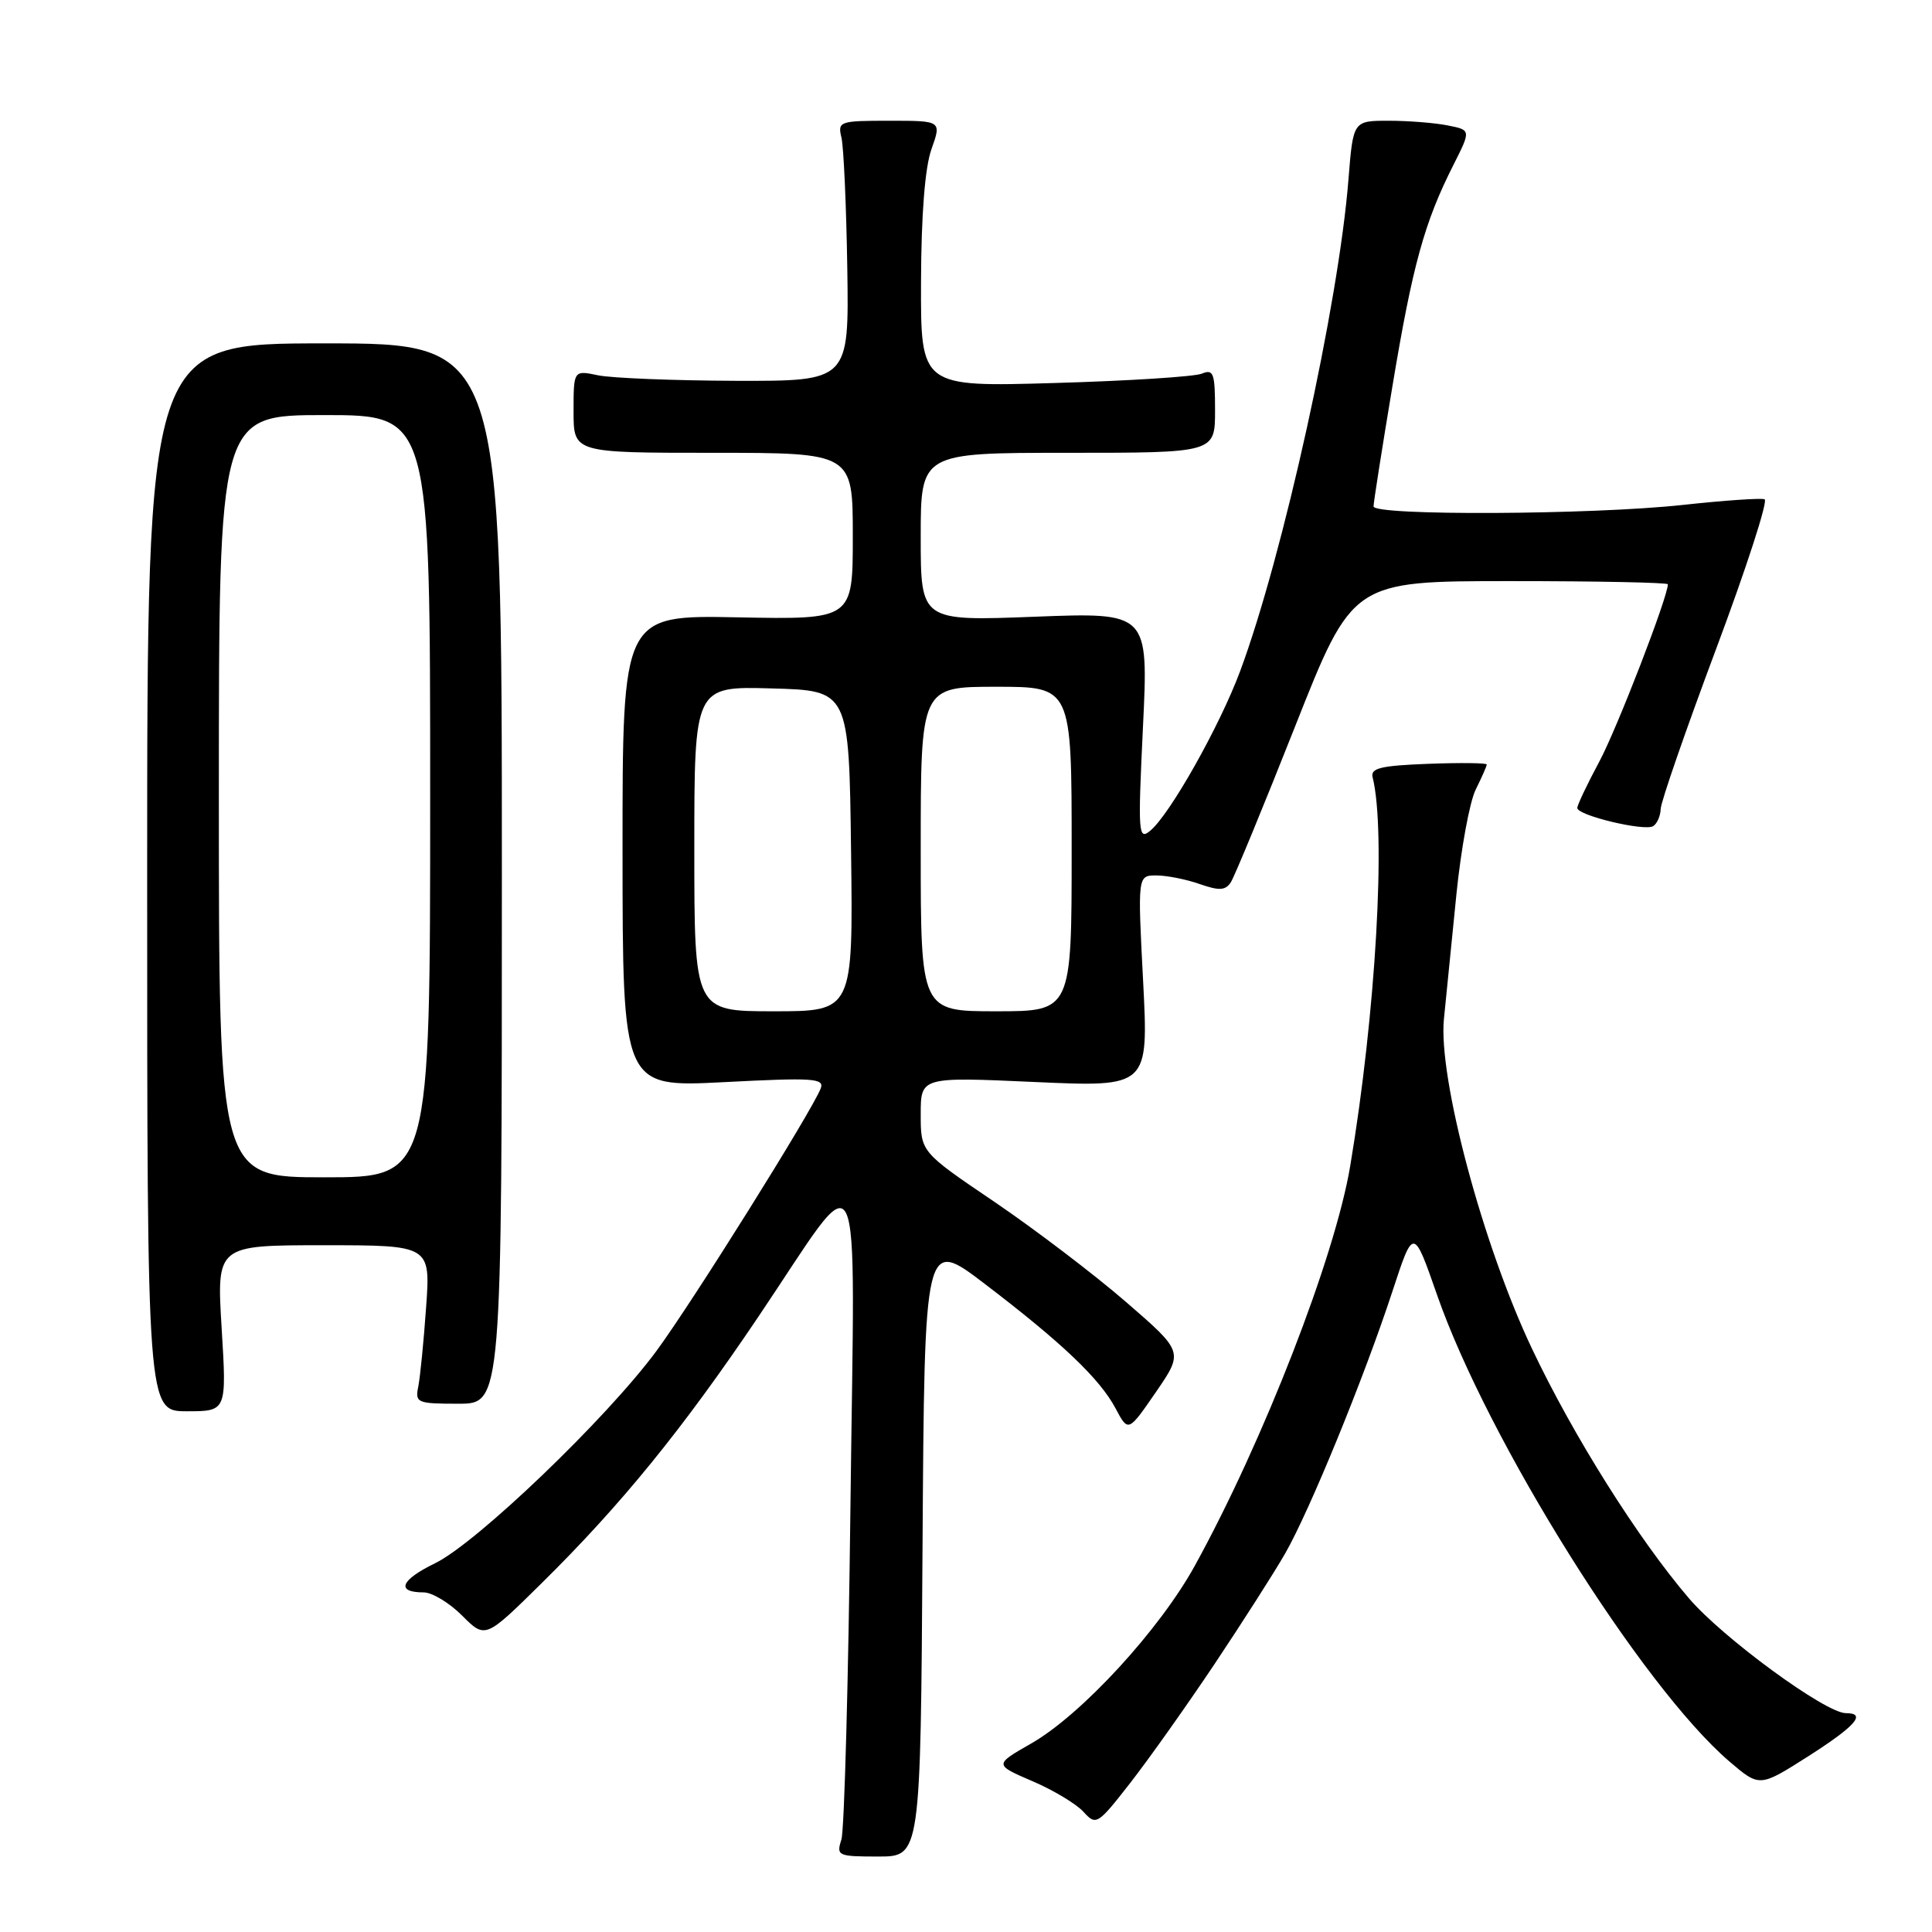 <?xml version="1.0" encoding="UTF-8" standalone="no"?>
<!DOCTYPE svg PUBLIC "-//W3C//DTD SVG 1.1//EN" "http://www.w3.org/Graphics/SVG/1.1/DTD/svg11.dtd" >
<svg xmlns="http://www.w3.org/2000/svg" xmlns:xlink="http://www.w3.org/1999/xlink" version="1.1" viewBox="0 0 256 256">
 <g >
 <path fill="currentColor"
d=" M 122.24 205.01 C 122.50 164.03 122.50 164.03 130.50 170.13 C 140.74 177.94 145.74 182.70 147.83 186.64 C 149.50 189.78 149.50 189.78 153.17 184.45 C 156.83 179.12 156.83 179.12 149.17 172.49 C 144.95 168.84 137.11 162.88 131.75 159.24 C 122.00 152.64 122.00 152.64 122.00 147.66 C 122.00 142.69 122.00 142.69 137.09 143.37 C 152.19 144.05 152.19 144.05 151.47 130.03 C 150.74 116.00 150.74 116.00 153.22 116.00 C 154.59 116.00 157.17 116.51 158.96 117.14 C 161.57 118.05 162.39 118.00 163.10 116.89 C 163.59 116.12 167.42 106.84 171.61 96.25 C 179.22 77.00 179.22 77.00 200.11 77.00 C 211.60 77.00 221.00 77.19 221.00 77.42 C 221.00 79.11 214.26 96.55 211.91 100.93 C 210.31 103.91 209.00 106.67 209.00 107.06 C 209.00 108.05 217.90 110.18 219.05 109.47 C 219.57 109.15 220.02 108.12 220.05 107.19 C 220.07 106.26 223.38 96.72 227.39 86.00 C 231.40 75.28 234.30 66.35 233.82 66.16 C 233.35 65.97 228.45 66.31 222.94 66.91 C 210.86 68.22 182.00 68.36 182.00 67.10 C 182.00 66.61 183.13 59.40 184.52 51.08 C 187.17 35.16 188.74 29.45 192.58 21.87 C 194.92 17.23 194.92 17.23 191.83 16.62 C 190.14 16.28 186.62 16.00 184.02 16.00 C 179.30 16.00 179.30 16.00 178.68 23.75 C 177.39 40.20 170.00 73.70 164.31 88.97 C 161.60 96.24 155.02 107.91 152.42 110.07 C 150.83 111.39 150.77 110.50 151.45 96.31 C 152.18 81.14 152.18 81.14 137.09 81.72 C 122.00 82.30 122.00 82.30 122.00 71.15 C 122.00 60.00 122.00 60.00 141.50 60.00 C 161.00 60.00 161.00 60.00 161.00 54.39 C 161.00 49.44 160.80 48.87 159.25 49.51 C 158.29 49.91 149.51 50.47 139.75 50.75 C 122.00 51.27 122.00 51.27 122.04 37.38 C 122.07 28.43 122.56 22.17 123.43 19.75 C 124.76 16.00 124.76 16.00 117.86 16.00 C 111.21 16.00 110.98 16.08 111.50 18.25 C 111.79 19.49 112.14 27.25 112.27 35.50 C 112.50 50.50 112.50 50.50 97.50 50.46 C 89.25 50.43 81.04 50.10 79.25 49.73 C 76.00 49.05 76.00 49.05 76.00 54.53 C 76.00 60.00 76.00 60.00 94.50 60.00 C 113.00 60.00 113.00 60.00 113.00 71.05 C 113.00 82.10 113.00 82.10 97.74 81.80 C 82.48 81.50 82.48 81.50 82.49 112.79 C 82.50 144.08 82.50 144.08 95.92 143.39 C 107.73 142.78 109.26 142.87 108.75 144.22 C 107.59 147.22 91.70 172.62 86.96 179.04 C 80.34 187.99 63.15 204.47 57.63 207.15 C 53.06 209.37 52.42 211.00 56.14 211.00 C 57.25 211.00 59.54 212.38 61.23 214.07 C 64.30 217.15 64.30 217.15 71.73 209.82 C 82.29 199.41 90.41 189.43 100.47 174.50 C 114.66 153.45 113.26 150.58 112.69 199.50 C 112.42 222.60 111.88 242.51 111.49 243.75 C 110.80 245.90 111.01 246.00 116.37 246.00 C 121.98 246.00 121.98 246.00 122.24 205.01 Z  M 160.93 220.50 C 164.60 215.00 168.81 208.42 170.27 205.88 C 173.50 200.27 180.75 182.57 184.52 171.06 C 187.29 162.62 187.29 162.62 190.41 171.56 C 197.15 190.90 217.57 223.48 229.15 233.40 C 233.15 236.82 233.15 236.82 239.58 232.73 C 245.89 228.70 247.38 227.00 244.58 227.00 C 241.89 227.00 228.26 217.02 223.78 211.77 C 217.04 203.88 208.48 190.28 203.02 178.76 C 196.49 165.03 190.54 142.74 191.33 135.00 C 191.63 131.98 192.38 124.56 192.98 118.52 C 193.59 112.48 194.74 106.22 195.54 104.62 C 196.34 103.01 197.00 101.52 197.00 101.30 C 197.00 101.09 193.51 101.05 189.25 101.21 C 182.95 101.45 181.57 101.78 181.88 103.00 C 183.69 110.21 182.30 134.30 178.91 154.50 C 176.89 166.57 167.42 190.93 158.33 207.45 C 153.65 215.96 143.27 227.24 136.64 231.02 C 131.73 233.83 131.73 233.83 136.79 236.01 C 139.58 237.20 142.63 239.04 143.57 240.08 C 145.24 241.92 145.43 241.80 149.77 236.24 C 152.23 233.08 157.25 226.00 160.93 220.50 Z  M 29.37 176.00 C 28.70 165.00 28.70 165.00 42.87 165.00 C 57.05 165.00 57.05 165.00 56.46 173.25 C 56.14 177.79 55.67 182.51 55.42 183.75 C 54.99 185.88 55.28 186.00 60.73 186.00 C 66.50 186.00 66.50 186.00 66.50 115.75 C 66.50 45.50 66.50 45.50 43.00 45.50 C 19.50 45.50 19.50 45.50 19.50 116.25 C 19.50 187.00 19.50 187.00 24.77 187.00 C 30.04 187.00 30.04 187.00 29.37 176.00 Z  M 92.00 112.47 C 92.00 90.93 92.00 90.93 102.25 91.22 C 112.50 91.50 112.50 91.50 112.77 112.75 C 113.04 134.00 113.04 134.00 102.52 134.00 C 92.00 134.00 92.00 134.00 92.00 112.47 Z  M 122.00 112.50 C 122.00 91.00 122.00 91.00 132.00 91.00 C 142.00 91.00 142.00 91.00 142.00 112.50 C 142.00 134.00 142.00 134.00 132.00 134.00 C 122.00 134.00 122.00 134.00 122.00 112.50 Z  M 29.00 105.50 C 29.00 55.00 29.00 55.00 43.00 55.00 C 57.00 55.00 57.00 55.00 57.00 105.50 C 57.00 156.00 57.00 156.00 43.00 156.00 C 29.00 156.00 29.00 156.00 29.00 105.50 Z "/>
</g>
</svg>